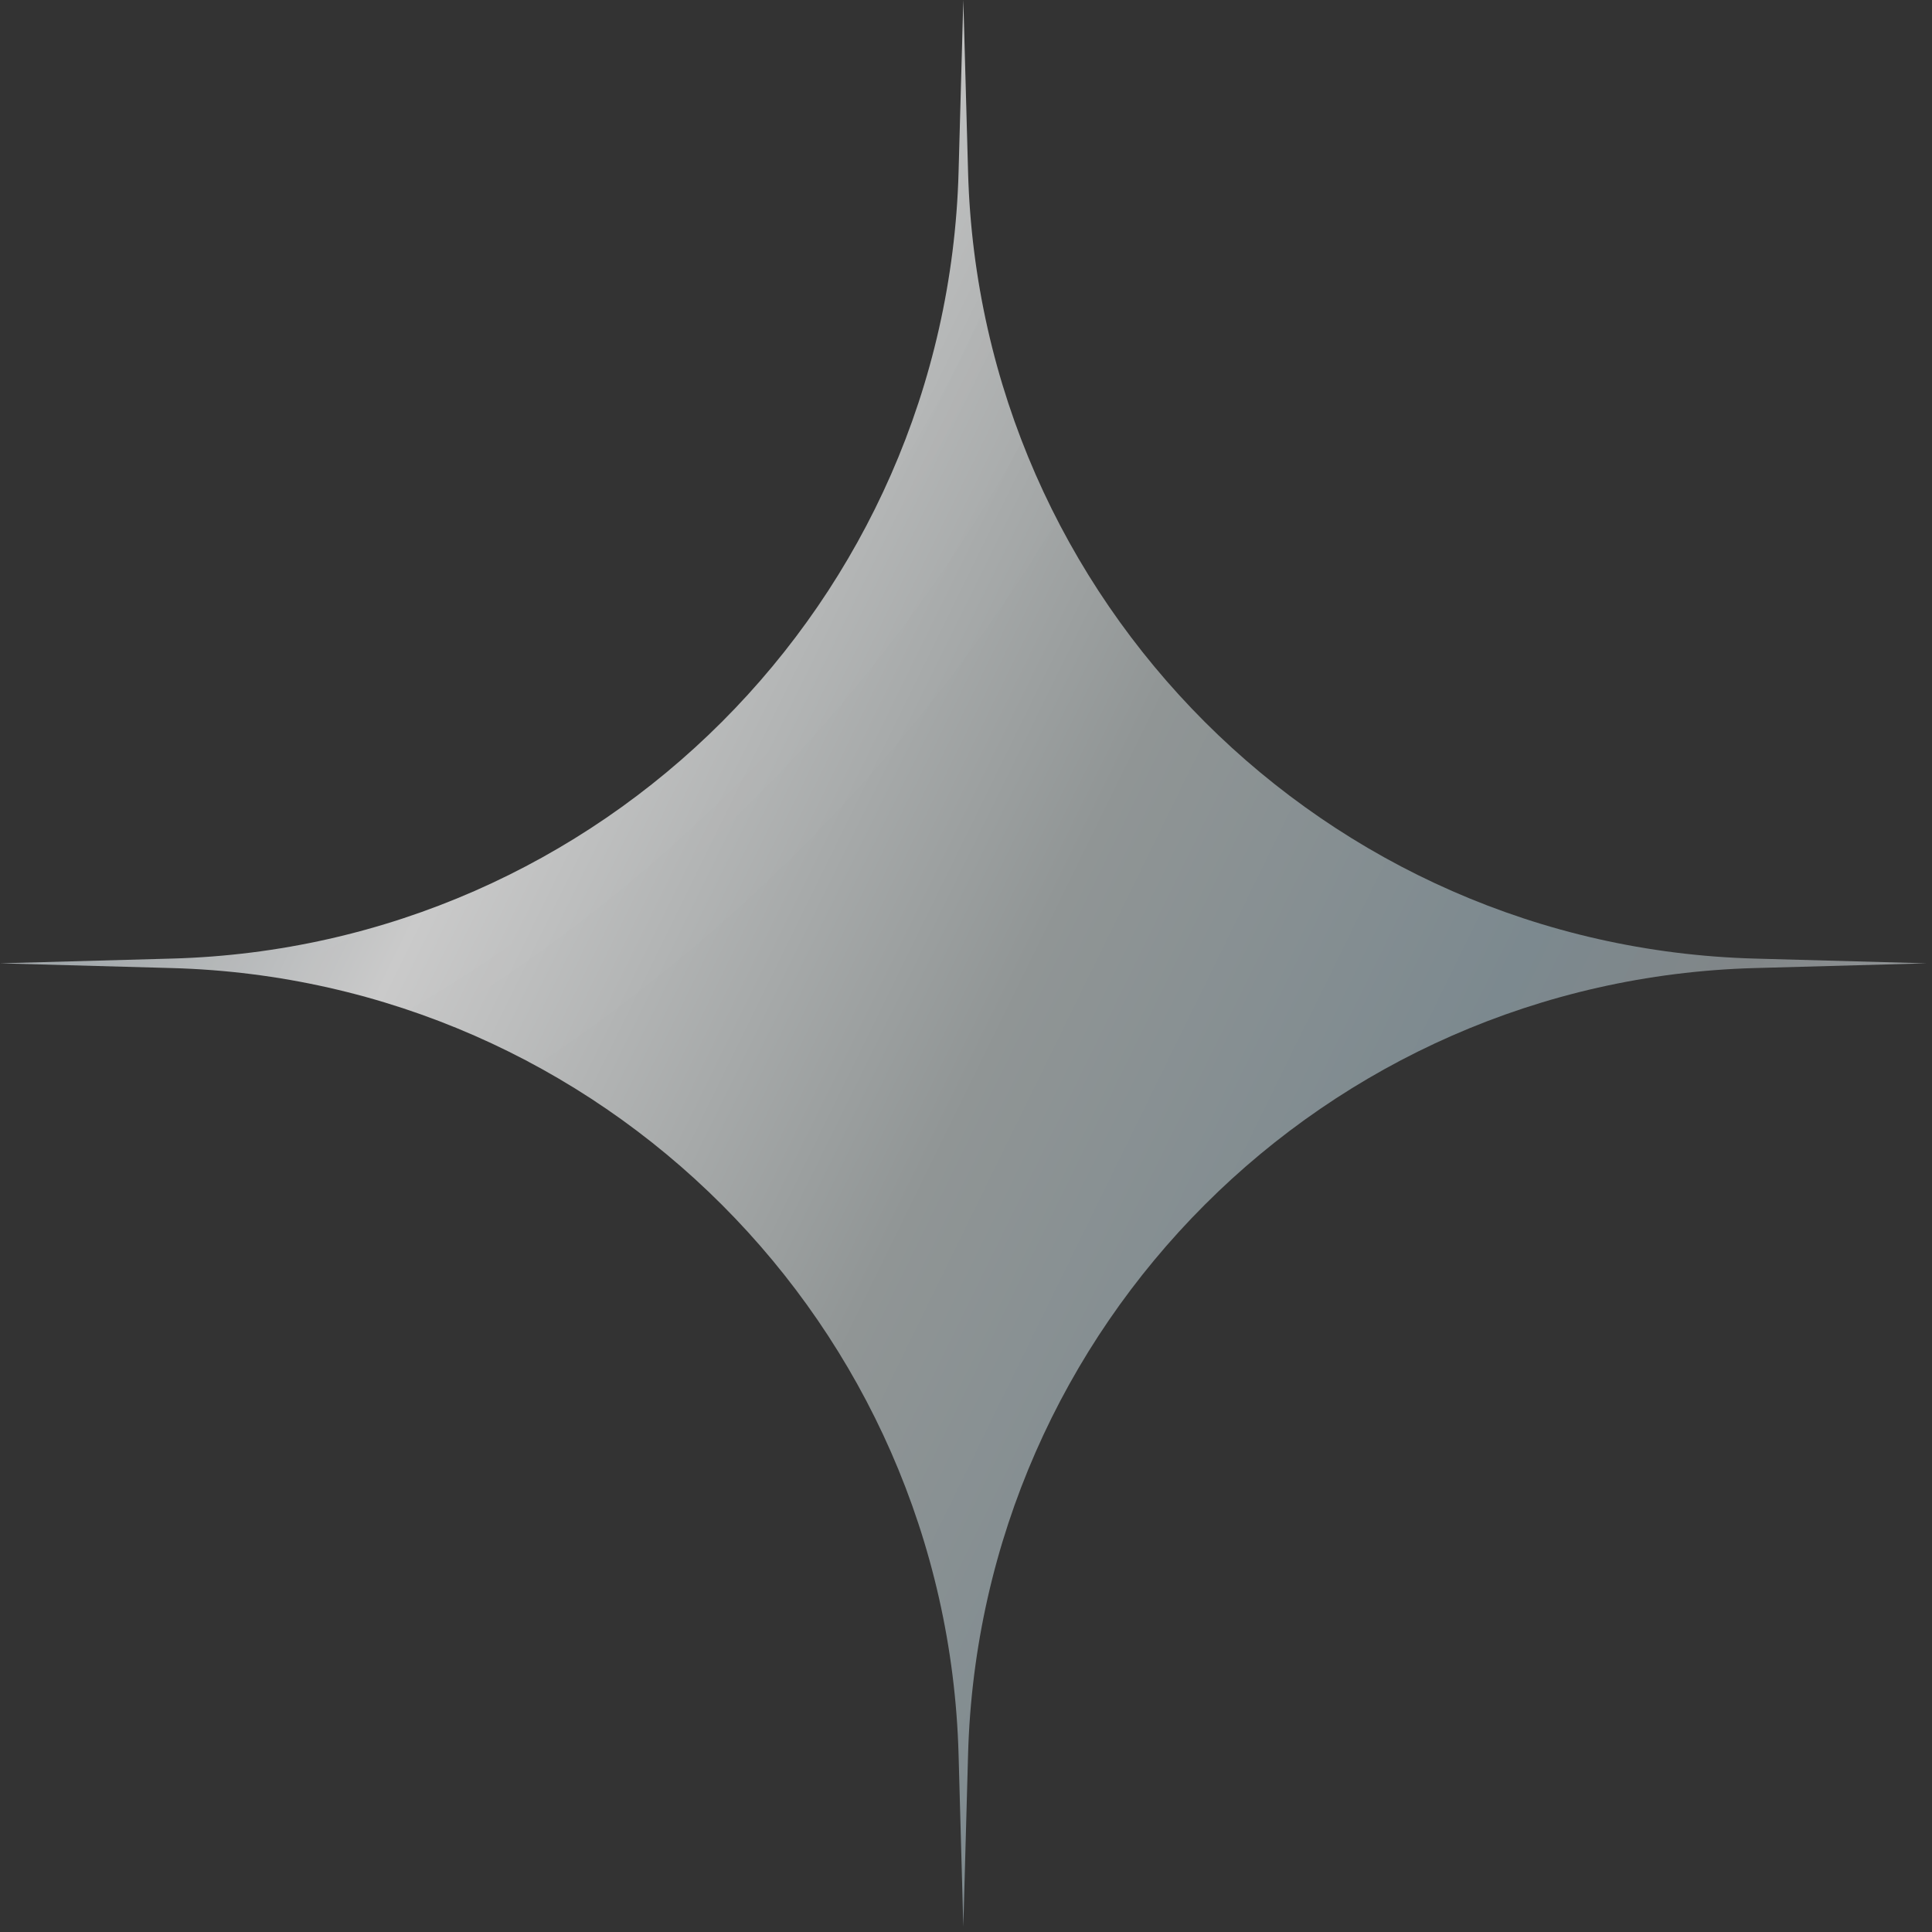 <svg width="75" height="75" viewBox="0 0 75 75" fill="none" xmlns="http://www.w3.org/2000/svg">
<rect x="0" y="0" width="75" height="75" fill="#333333" stroke="none"/>
<path d="M37.396 0L37.58 6.679C38.041 23.348 51.444 36.751 68.112 37.212L74.792 37.396L68.112 37.58C51.444 38.041 38.041 51.444 37.58 68.112L37.396 74.792L37.212 68.112C36.751 51.444 23.348 38.041 6.679 37.58L0 37.396L6.679 37.212C23.348 36.751 36.751 23.348 37.212 6.679L37.396 0Z" fill="url(#paint0_linear_31_302)"/>
<path d="M37.396 0L37.58 6.679C38.041 23.348 51.444 36.751 68.112 37.212L74.792 37.396L68.112 37.58C51.444 38.041 38.041 51.444 37.58 68.112L37.396 74.792L37.212 68.112C36.751 51.444 23.348 38.041 6.679 37.58L0 37.396L6.679 37.212C23.348 36.751 36.751 23.348 37.212 6.679L37.396 0Z" fill="url(#paint1_radial_31_302)" fill-opacity="0.2" style="mix-blend-mode:overlay"/>
<defs>
<linearGradient id="paint0_linear_31_302" x1="2.2" y1="37.396" x2="65.99" y2="68.671" gradientUnits="userSpaceOnUse">
<stop stop-color="#9CA2A5"/>
<stop offset="0.166" stop-color="#C8C8C8"/>
<stop offset="0.48" stop-color="#909595"/>
<stop offset="0.716" stop-color="#7C898F"/>
<stop offset="0.829" stop-color="#818688"/>
<stop offset="1" stop-color="#A2A4A6"/>
</linearGradient>
<radialGradient id="paint1_radial_31_302" cx="0" cy="0" r="1" gradientUnits="userSpaceOnUse" gradientTransform="translate(3.48105e-08 2.571) rotate(47.195) scale(44.759 54.947)">
<stop stop-color="white"/>
<stop offset="1" stop-color="white" stop-opacity="0"/>
</radialGradient>
</defs>
</svg>
